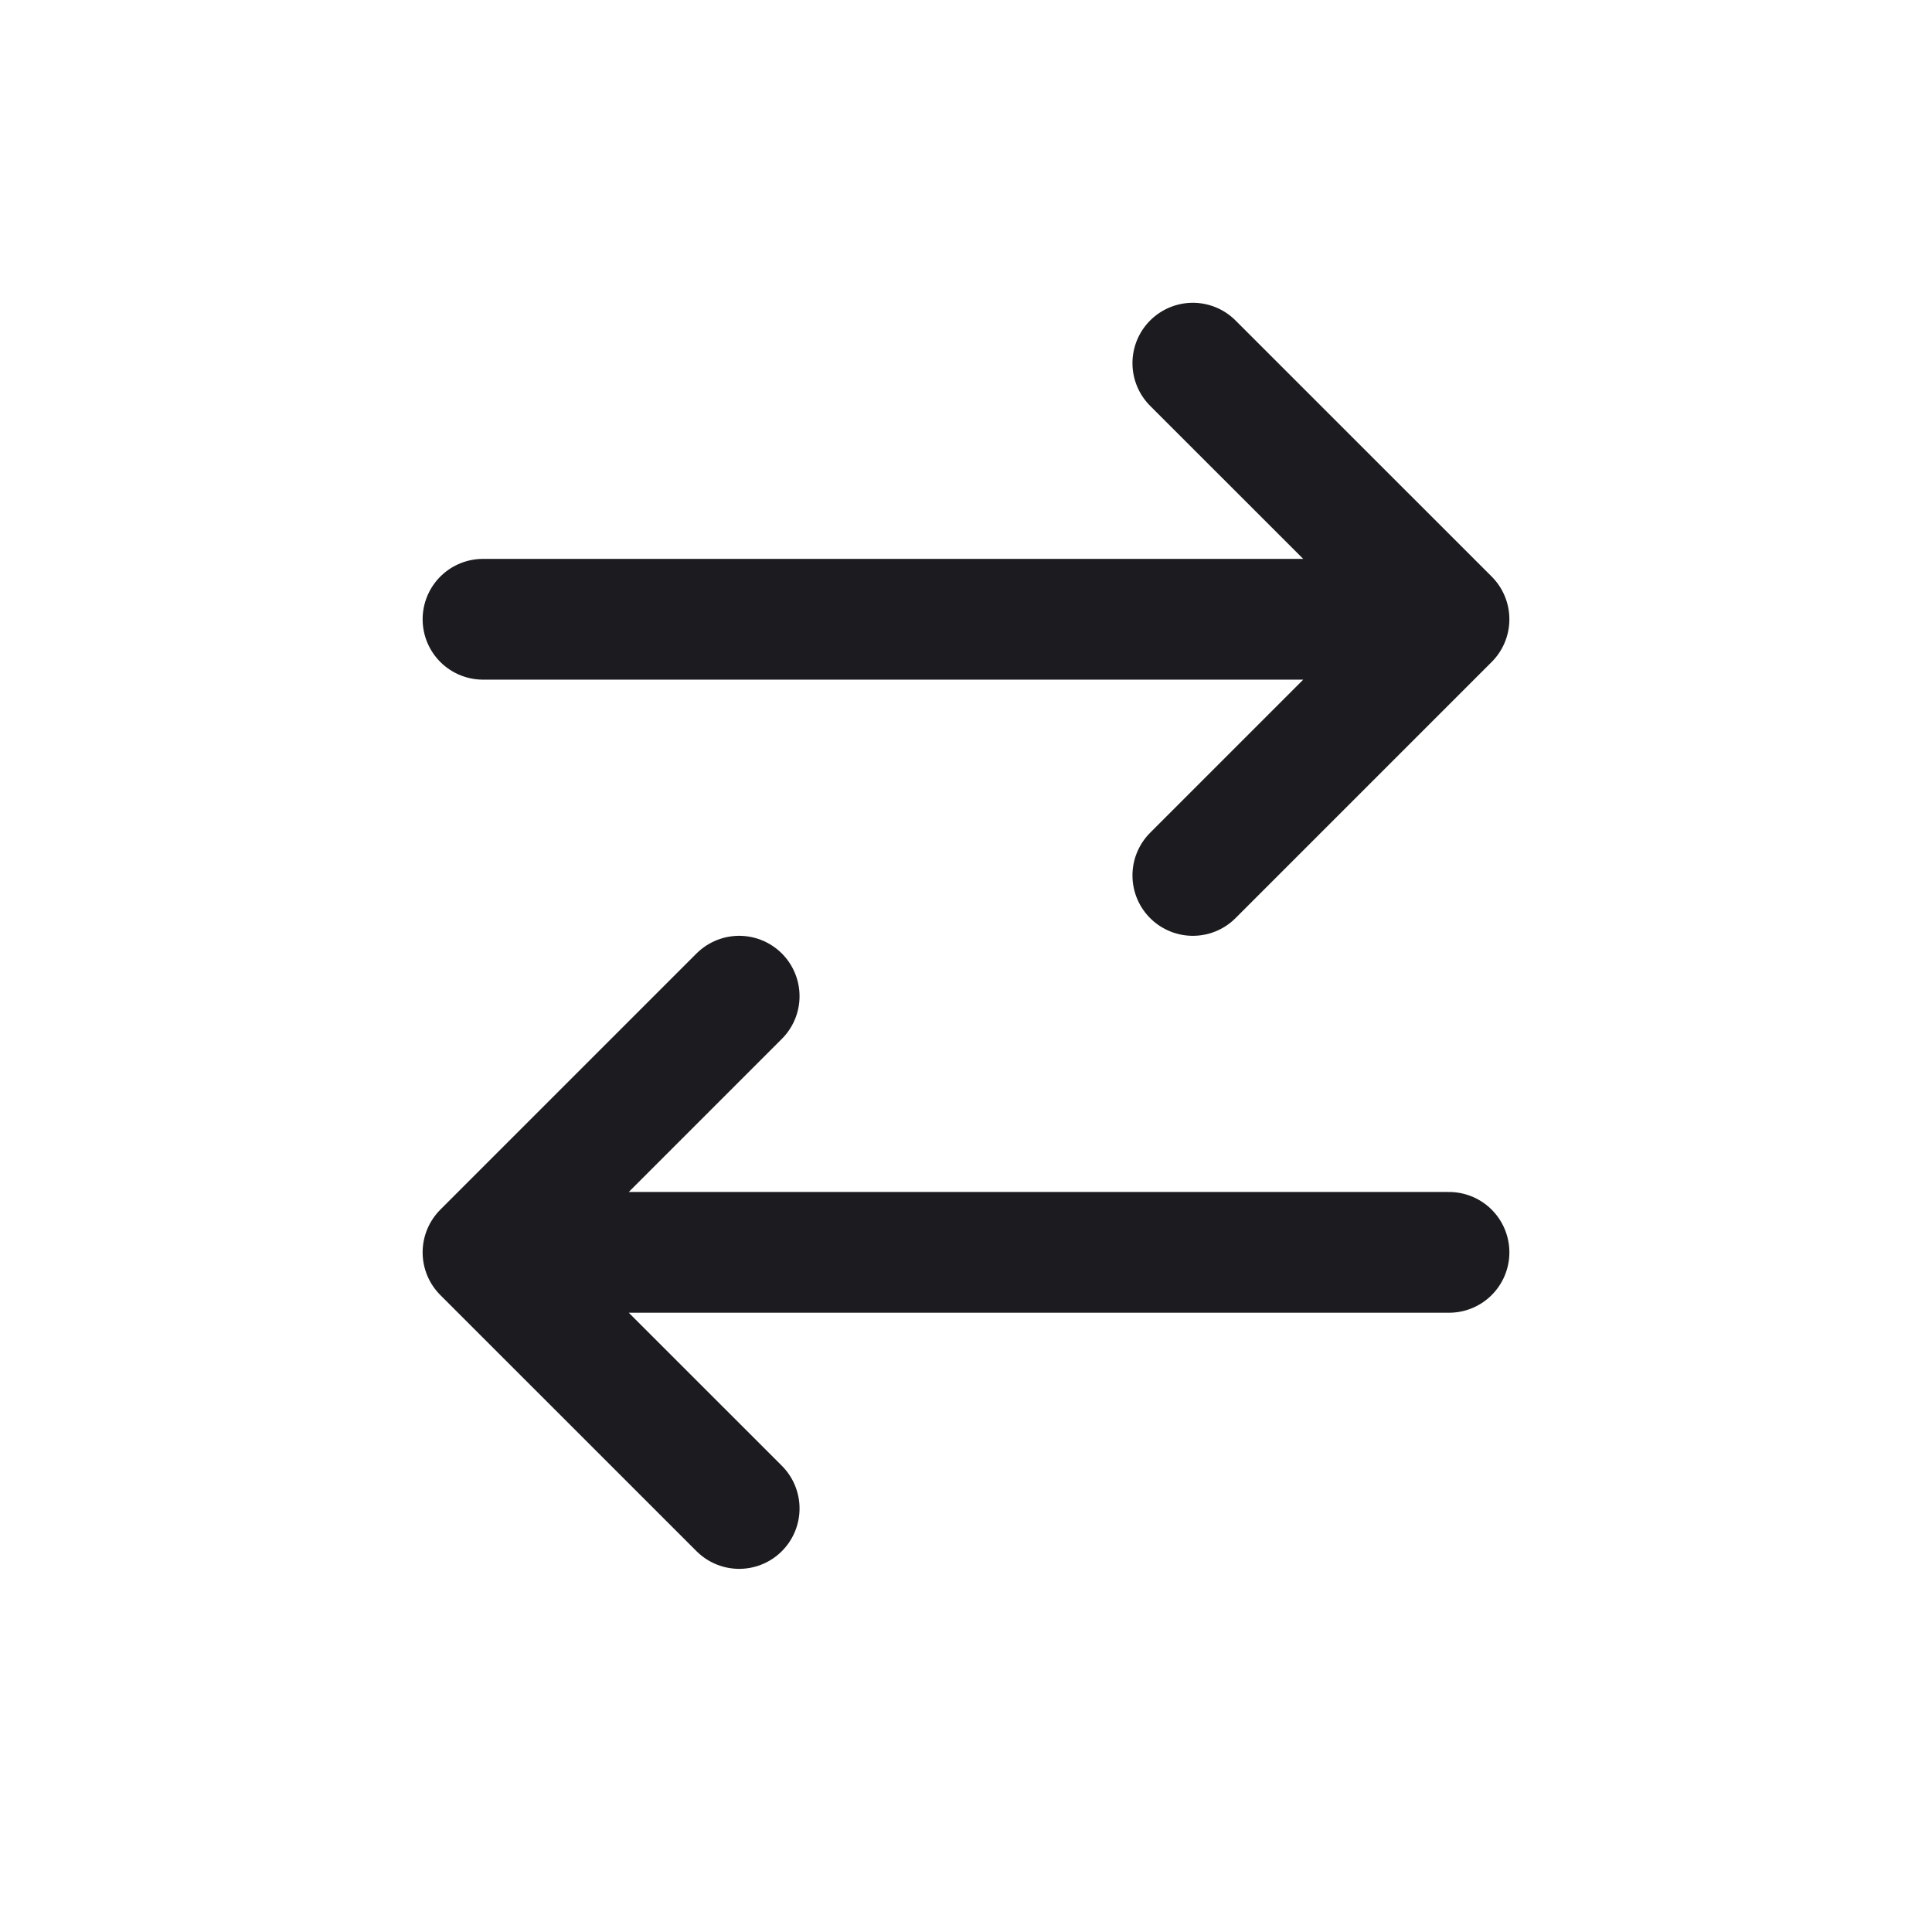 <svg xmlns="http://www.w3.org/2000/svg" width="32" height="32" fill="none"><path stroke="#1C1B1F" stroke-linecap="round" stroke-linejoin="round" stroke-width="2" d="M12.243 16.5 8 20.743l4.243 4.242M8 20.743h16M19.757 6.015 24 10.257 19.757 14.5M24 10.257H8"/></svg>